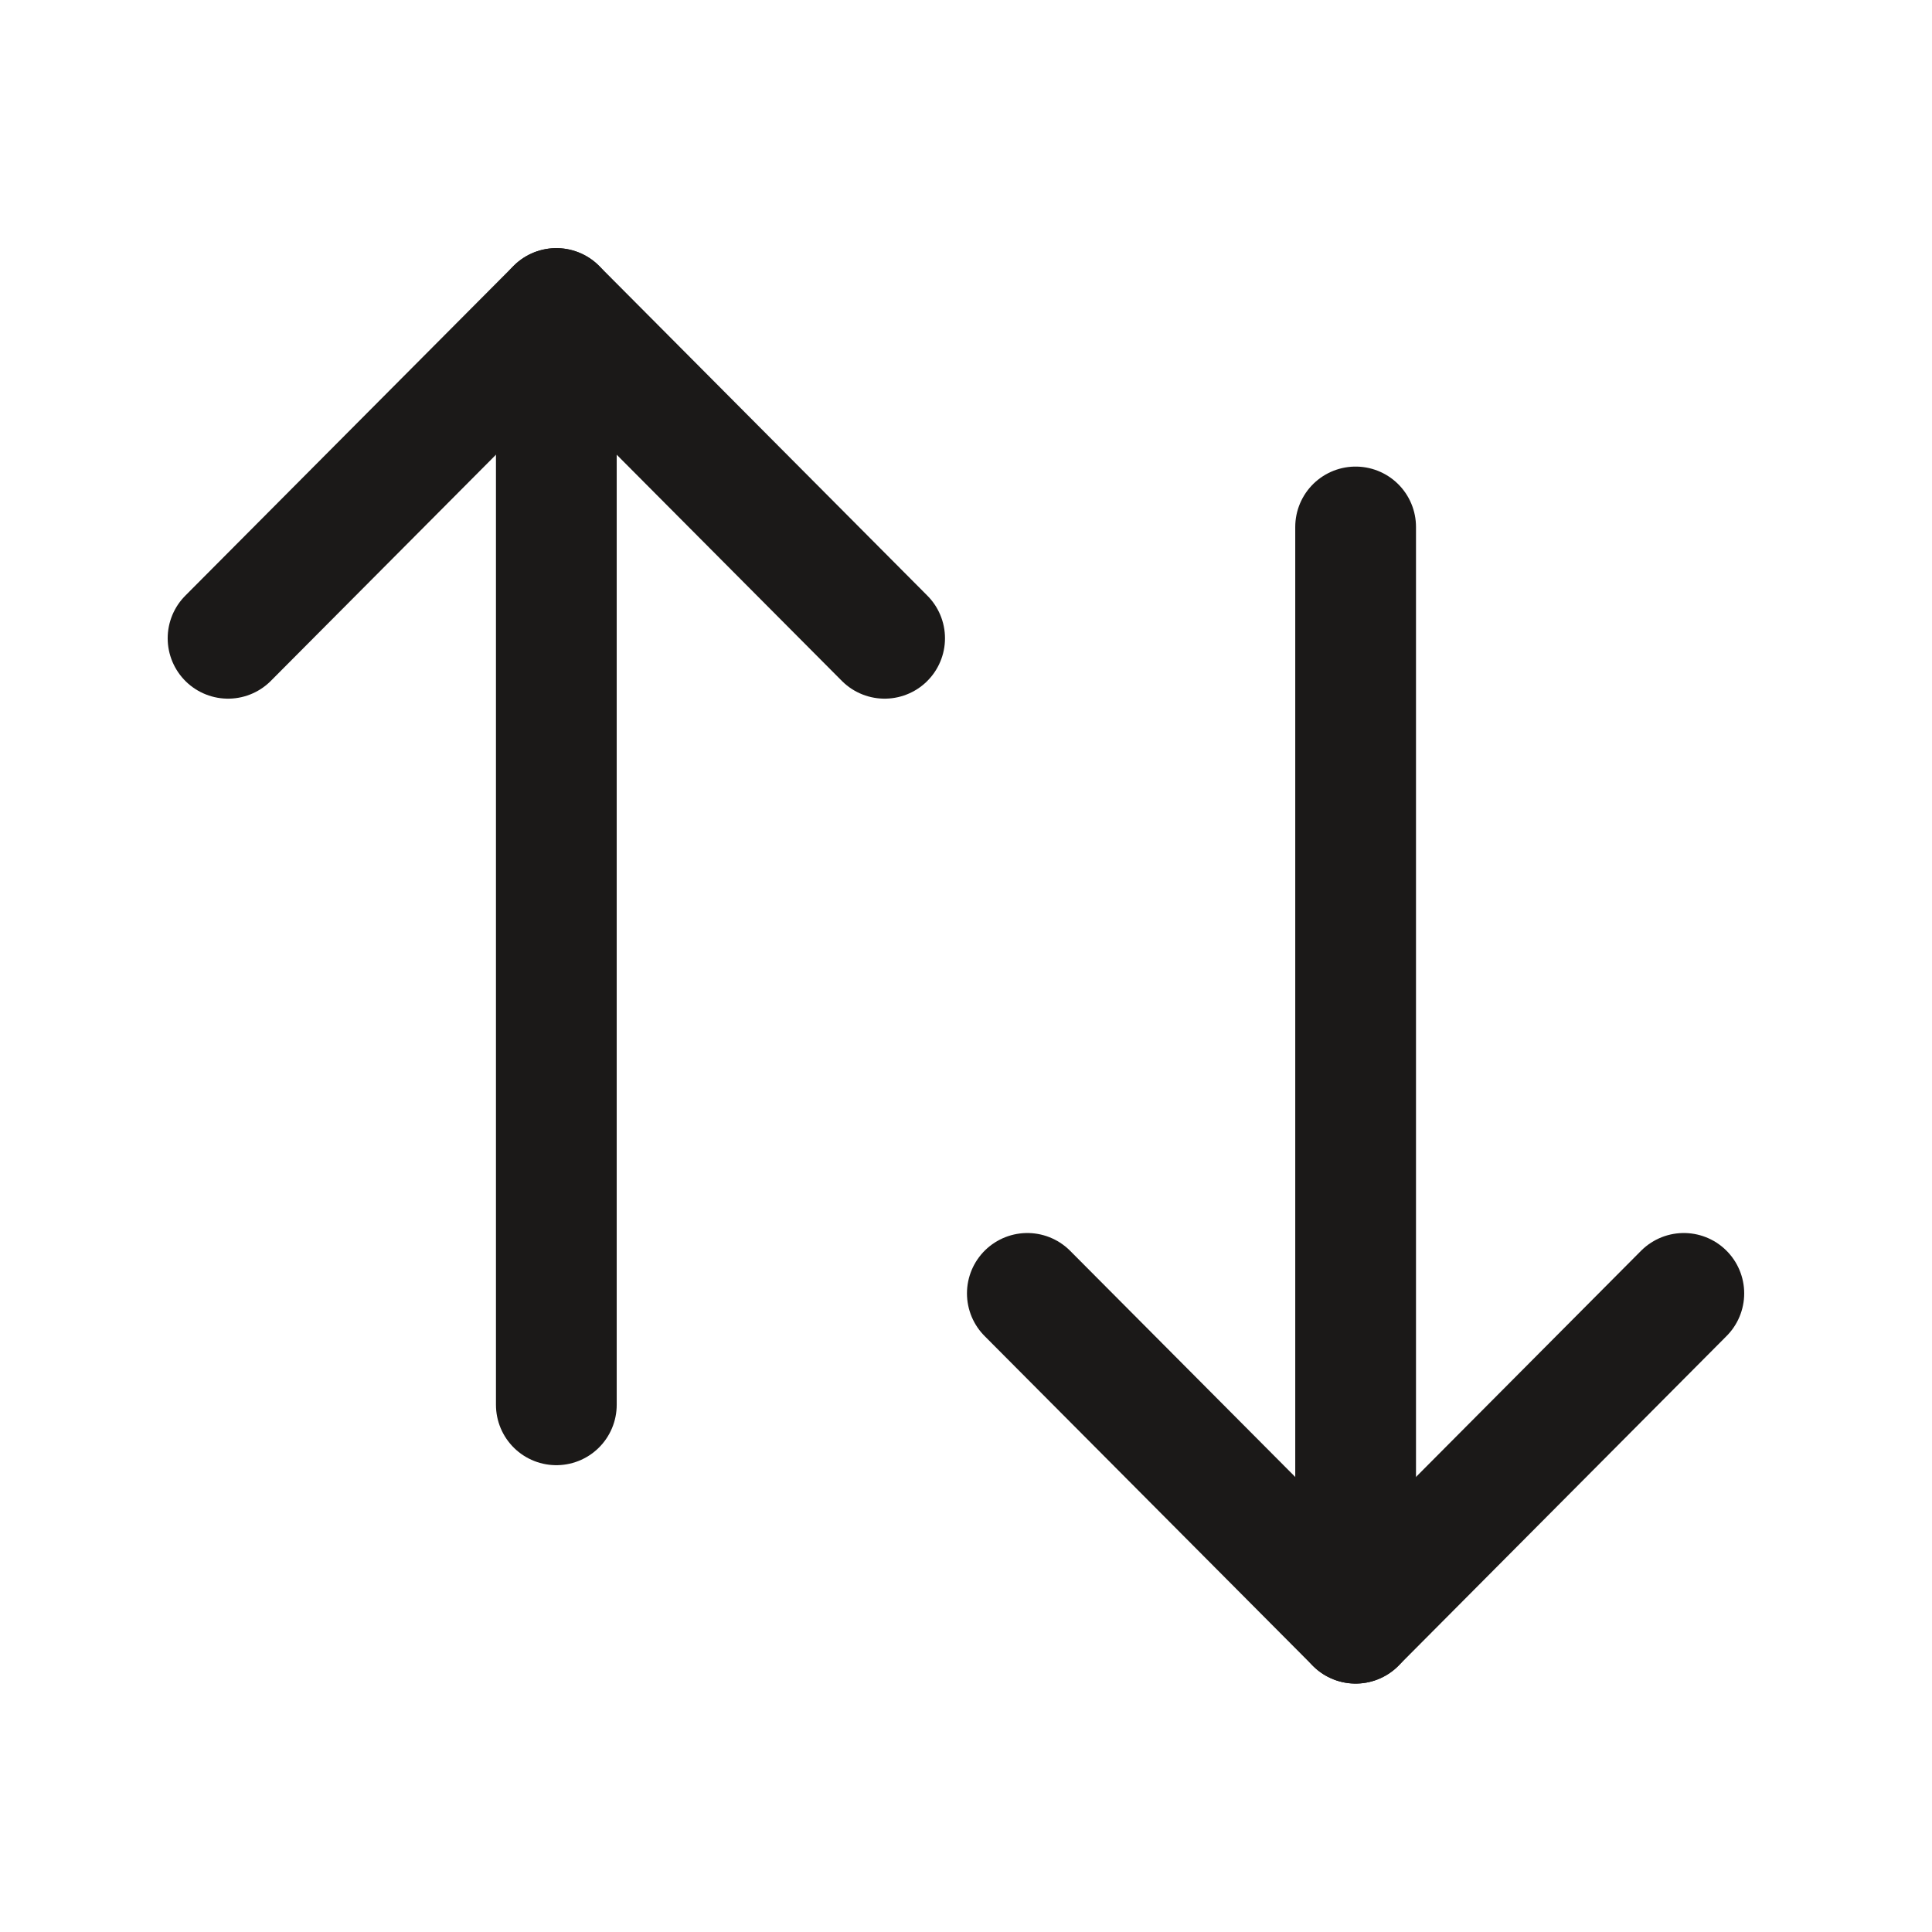 <svg width="24" height="24" viewBox="0 0 24 24" fill="none" xmlns="http://www.w3.org/2000/svg">
<path d="M16.84 20.164V6.546" stroke="#1B1918" stroke-width="1.5" stroke-linecap="round" stroke-linejoin="round"/>
<path d="M20.917 16.067L16.84 20.164L12.762 16.067" stroke="#1B1918" stroke-width="1.5" stroke-linecap="round" stroke-linejoin="round"/>
<path d="M6.911 3.833V17.451" stroke="#1B1918" stroke-width="1.5" stroke-linecap="round" stroke-linejoin="round"/>
<path d="M2.833 7.929L6.911 3.832L10.989 7.929" stroke="#1B1918" stroke-width="1.5" stroke-linecap="round" stroke-linejoin="round"/>
</svg>
